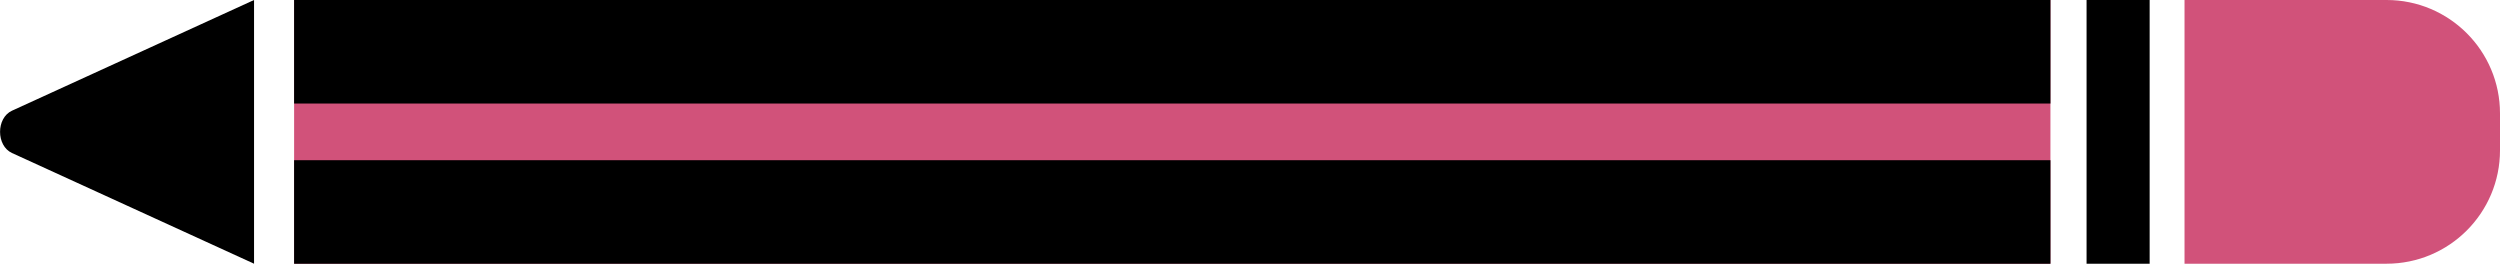 <?xml version="1.0" encoding="utf-8"?>
<!-- Generator: Adobe Illustrator 23.0.1, SVG Export Plug-In . SVG Version: 6.00 Build 0)  -->
<svg version="1.1" id="Layer_1" xmlns="http://www.w3.org/2000/svg" xmlns:xlink="http://www.w3.org/1999/xlink" x="0px" y="0px"
	 viewBox="0 0 318.25 33.57" style="enable-background:new 0 0 318.25 33.57;" xml:space="preserve">
<style type="text/css">
	.st0{fill:#F39663;stroke:#000000;stroke-width:2;stroke-linejoin:round;stroke-miterlimit:10;}
	.st1{fill:none;stroke:#000000;stroke-width:0.75;stroke-linecap:round;stroke-linejoin:round;stroke-miterlimit:10;}
	.st2{fill:#F39663;stroke:#000000;stroke-width:3;stroke-linejoin:round;stroke-miterlimit:10;}
	.st3{fill:#D1527A;stroke:#000000;stroke-width:2;stroke-linecap:round;stroke-linejoin:round;stroke-miterlimit:10;}
	.st4{fill:none;stroke:#000000;stroke-width:2;stroke-linecap:round;stroke-linejoin:round;stroke-miterlimit:10;}
	.st5{fill:none;stroke:#000000;stroke-width:4;stroke-miterlimit:10;}
	.st6{fill:#F39663;stroke:#000000;stroke-width:4;stroke-miterlimit:10;}
	.st7{fill:#F39663;stroke:#000000;stroke-width:4;stroke-linejoin:round;stroke-miterlimit:10;}
	.st8{fill:#BEB6AF;}
	.st9{fill:none;stroke:#000000;stroke-width:4;stroke-linecap:round;stroke-miterlimit:10;}
	.st10{fill:none;stroke:#000000;stroke-width:4;stroke-linecap:round;stroke-miterlimit:10;stroke-dasharray:16,15;}
	.st11{fill:#BEB6AF;stroke:#000000;stroke-width:4;stroke-linejoin:round;stroke-miterlimit:10;}
	.st12{fill:none;stroke:#000000;stroke-width:3;stroke-linecap:round;stroke-linejoin:round;stroke-miterlimit:10;}
	.st13{fill:#D1527A;stroke:#000000;stroke-width:4;stroke-miterlimit:10;}
	.st14{fill:#D1527A;stroke:#000000;stroke-width:3;stroke-miterlimit:10;}
	.st15{fill:#D1527A;stroke:#000000;stroke-width:4;stroke-linejoin:round;stroke-miterlimit:10;}
	.st16{fill:none;stroke:#000000;stroke-width:4;stroke-linecap:round;stroke-linejoin:round;stroke-miterlimit:10;}
	.st17{fill:none;stroke:#F39663;stroke-width:4;stroke-linejoin:round;stroke-miterlimit:10;}
	.st18{fill:none;stroke:#F39663;stroke-width:4;stroke-linecap:round;stroke-linejoin:round;stroke-miterlimit:10;}
	.st19{fill:#493F66;}
	.st20{fill:#605087;}
	.st21{opacity:0.74;}
	.st22{filter:url(#Adobe_OpacityMaskFilter);}
	.st23{opacity:0.2;mask:url(#SVGID_1_);}
	.st24{fill:#FFFFFF;}
	.st25{filter:url(#Adobe_OpacityMaskFilter_1_);}
	.st26{opacity:0.2;mask:url(#SVGID_2_);}
	.st27{filter:url(#Adobe_OpacityMaskFilter_2_);}
	.st28{opacity:0.2;mask:url(#SVGID_3_);}
	.st29{fill:#D1527A;}
	.st30{filter:url(#Adobe_OpacityMaskFilter_3_);}
	.st31{opacity:0.2;mask:url(#SVGID_4_);}
	.st32{filter:url(#Adobe_OpacityMaskFilter_4_);}
	.st33{opacity:0.2;mask:url(#SVGID_5_);}
	.st34{filter:url(#Adobe_OpacityMaskFilter_5_);}
	.st35{opacity:0.2;mask:url(#SVGID_6_);}
	.st36{filter:url(#Adobe_OpacityMaskFilter_6_);}
	.st37{opacity:0.2;mask:url(#SVGID_7_);}
	.st38{filter:url(#Adobe_OpacityMaskFilter_7_);}
	.st39{opacity:0.2;mask:url(#SVGID_8_);}
	.st40{filter:url(#Adobe_OpacityMaskFilter_8_);}
	.st41{opacity:0.2;mask:url(#SVGID_9_);}
	.st42{filter:url(#Adobe_OpacityMaskFilter_9_);}
	.st43{opacity:0.2;mask:url(#SVGID_10_);}
	.st44{filter:url(#Adobe_OpacityMaskFilter_10_);}
	.st45{opacity:0.2;mask:url(#SVGID_11_);}
	.st46{filter:url(#Adobe_OpacityMaskFilter_11_);}
	.st47{opacity:0.2;mask:url(#SVGID_12_);}
	.st48{filter:url(#Adobe_OpacityMaskFilter_12_);}
	.st49{opacity:0.2;mask:url(#SVGID_13_);}
	.st50{filter:url(#Adobe_OpacityMaskFilter_13_);}
	.st51{opacity:0.2;mask:url(#SVGID_14_);}
	.st52{filter:url(#Adobe_OpacityMaskFilter_14_);}
	.st53{opacity:0.2;mask:url(#SVGID_15_);}
	.st54{filter:url(#Adobe_OpacityMaskFilter_15_);}
	.st55{opacity:0.2;mask:url(#SVGID_16_);}
	.st56{filter:url(#Adobe_OpacityMaskFilter_16_);}
	.st57{opacity:0.2;mask:url(#SVGID_17_);}
	.st58{filter:url(#Adobe_OpacityMaskFilter_17_);}
	.st59{opacity:0.2;mask:url(#SVGID_18_);}
	.st60{filter:url(#Adobe_OpacityMaskFilter_18_);}
	.st61{opacity:0.2;mask:url(#SVGID_19_);}
	.st62{filter:url(#Adobe_OpacityMaskFilter_19_);}
	.st63{opacity:0.2;mask:url(#SVGID_20_);}
	.st64{opacity:0.83;fill:#BEB6AF;}
	.st65{filter:url(#Adobe_OpacityMaskFilter_20_);}
	.st66{opacity:0.2;mask:url(#SVGID_21_);}
	.st67{opacity:0.68;}
	.st68{filter:url(#Adobe_OpacityMaskFilter_21_);}
	.st69{opacity:0.8;mask:url(#SVGID_22_);}
	.st70{opacity:0.8;}
	.st71{opacity:0.3;}
	.st72{opacity:0.15;clip-path:url(#SVGID_24_);}
	.st73{fill:#604335;}
	.st74{opacity:0.51;}
	.st75{fill:none;stroke:#000000;stroke-width:1.32;stroke-miterlimit:10;}
	.st76{fill:none;stroke:#605087;stroke-width:1.76;stroke-miterlimit:10;}
	.st77{fill:#F39663;}
	.st78{clip-path:url(#SVGID_26_);}
	.st79{clip-path:url(#SVGID_28_);fill:none;stroke:#FFFFFF;stroke-width:1.76;stroke-miterlimit:10;}
	.st80{clip-path:url(#SVGID_30_);fill:none;stroke:#FFFFFF;stroke-width:1.76;stroke-miterlimit:10;}
	.st81{clip-path:url(#SVGID_32_);fill:none;stroke:#FFFFFF;stroke-width:1.76;stroke-miterlimit:10;}
	.st82{clip-path:url(#SVGID_34_);fill:none;stroke:#FFFFFF;stroke-width:1.76;stroke-miterlimit:10;}
	.st83{clip-path:url(#SVGID_36_);fill:none;stroke:#FFFFFF;stroke-width:1.76;stroke-miterlimit:10;}
	.st84{clip-path:url(#SVGID_38_);fill:none;stroke:#FFFFFF;stroke-width:1.76;stroke-miterlimit:10;}
	.st85{clip-path:url(#SVGID_40_);fill:none;stroke:#FFFFFF;stroke-width:1.76;stroke-miterlimit:10;}
	.st86{clip-path:url(#SVGID_42_);fill:none;stroke:#FFFFFF;stroke-width:1.76;stroke-miterlimit:10;}
	.st87{clip-path:url(#SVGID_44_);fill:none;stroke:#FFFFFF;stroke-width:1.76;stroke-miterlimit:10;}
	.st88{clip-path:url(#SVGID_46_);fill:none;stroke:#FFFFFF;stroke-width:1.76;stroke-miterlimit:10;}
	.st89{clip-path:url(#SVGID_48_);fill:none;stroke:#FFFFFF;stroke-width:1.76;stroke-miterlimit:10;}
	.st90{clip-path:url(#SVGID_50_);fill:none;stroke:#FFFFFF;stroke-width:1.76;stroke-miterlimit:10;}
	.st91{clip-path:url(#SVGID_52_);fill:none;stroke:#FFFFFF;stroke-width:1.76;stroke-miterlimit:10;}
	.st92{clip-path:url(#SVGID_54_);fill:none;stroke:#FFFFFF;stroke-width:1.76;stroke-miterlimit:10;}
	.st93{clip-path:url(#SVGID_56_);fill:none;stroke:#FFFFFF;stroke-width:1.76;stroke-miterlimit:10;}
	.st94{clip-path:url(#SVGID_58_);fill:none;stroke:#FFFFFF;stroke-width:1.76;stroke-miterlimit:10;}
	.st95{clip-path:url(#SVGID_60_);fill:none;stroke:#FFFFFF;stroke-width:1.76;stroke-miterlimit:10;}
	.st96{clip-path:url(#SVGID_62_);fill:none;stroke:#FFFFFF;stroke-width:1.76;stroke-miterlimit:10;}
	.st97{clip-path:url(#SVGID_64_);fill:none;stroke:#FFFFFF;stroke-width:1.76;stroke-miterlimit:10;}
	.st98{clip-path:url(#SVGID_66_);fill:none;stroke:#FFFFFF;stroke-width:1.76;stroke-miterlimit:10;}
	.st99{clip-path:url(#SVGID_68_);fill:none;stroke:#FFFFFF;stroke-width:1.76;stroke-miterlimit:10;}
	.st100{clip-path:url(#SVGID_70_);fill:none;stroke:#FFFFFF;stroke-width:1.76;stroke-miterlimit:10;}
	.st101{clip-path:url(#SVGID_72_);fill:none;stroke:#FFFFFF;stroke-width:1.76;stroke-miterlimit:10;}
	.st102{clip-path:url(#SVGID_74_);fill:none;stroke:#FFFFFF;stroke-width:1.76;stroke-miterlimit:10;}
	.st103{clip-path:url(#SVGID_76_);}
	.st104{clip-path:url(#SVGID_78_);fill:none;stroke:#FFFFFF;stroke-width:1.76;stroke-miterlimit:10;}
	.st105{clip-path:url(#SVGID_80_);fill:none;stroke:#FFFFFF;stroke-width:1.76;stroke-miterlimit:10;}
	.st106{clip-path:url(#SVGID_82_);fill:none;stroke:#FFFFFF;stroke-width:1.76;stroke-miterlimit:10;}
	.st107{clip-path:url(#SVGID_84_);fill:none;stroke:#FFFFFF;stroke-width:1.76;stroke-miterlimit:10;}
	.st108{clip-path:url(#SVGID_86_);fill:none;stroke:#FFFFFF;stroke-width:1.76;stroke-miterlimit:10;}
	.st109{clip-path:url(#SVGID_88_);fill:none;stroke:#FFFFFF;stroke-width:1.76;stroke-miterlimit:10;}
	.st110{clip-path:url(#SVGID_90_);fill:none;stroke:#FFFFFF;stroke-width:1.76;stroke-miterlimit:10;}
	.st111{clip-path:url(#SVGID_92_);fill:none;stroke:#FFFFFF;stroke-width:1.76;stroke-miterlimit:10;}
	.st112{clip-path:url(#SVGID_94_);fill:none;stroke:#FFFFFF;stroke-width:1.76;stroke-miterlimit:10;}
	.st113{clip-path:url(#SVGID_96_);fill:none;stroke:#FFFFFF;stroke-width:1.76;stroke-miterlimit:10;}
	.st114{clip-path:url(#SVGID_98_);fill:none;stroke:#FFFFFF;stroke-width:1.76;stroke-miterlimit:10;}
	.st115{clip-path:url(#SVGID_100_);fill:none;stroke:#FFFFFF;stroke-width:1.76;stroke-miterlimit:10;}
	.st116{clip-path:url(#SVGID_102_);fill:none;stroke:#FFFFFF;stroke-width:1.76;stroke-miterlimit:10;}
	.st117{clip-path:url(#SVGID_104_);fill:none;stroke:#FFFFFF;stroke-width:1.76;stroke-miterlimit:10;}
	.st118{clip-path:url(#SVGID_106_);fill:none;stroke:#FFFFFF;stroke-width:1.76;stroke-miterlimit:10;}
	.st119{clip-path:url(#SVGID_108_);fill:none;stroke:#FFFFFF;stroke-width:1.76;stroke-miterlimit:10;}
	.st120{clip-path:url(#SVGID_110_);fill:none;stroke:#FFFFFF;stroke-width:1.76;stroke-miterlimit:10;}
	.st121{clip-path:url(#SVGID_112_);fill:none;stroke:#FFFFFF;stroke-width:1.76;stroke-miterlimit:10;}
	.st122{clip-path:url(#SVGID_114_);fill:none;stroke:#FFFFFF;stroke-width:1.76;stroke-miterlimit:10;}
	.st123{clip-path:url(#SVGID_116_);fill:none;stroke:#FFFFFF;stroke-width:1.76;stroke-miterlimit:10;}
	.st124{clip-path:url(#SVGID_118_);fill:none;stroke:#FFFFFF;stroke-width:1.76;stroke-miterlimit:10;}
	.st125{clip-path:url(#SVGID_120_);fill:none;stroke:#FFFFFF;stroke-width:1.76;stroke-miterlimit:10;}
	.st126{clip-path:url(#SVGID_122_);fill:none;stroke:#FFFFFF;stroke-width:1.76;stroke-miterlimit:10;}
	.st127{clip-path:url(#SVGID_124_);fill:none;stroke:#FFFFFF;stroke-width:1.76;stroke-miterlimit:10;}
	.st128{clip-path:url(#SVGID_126_);fill:none;stroke:#FFFFFF;stroke-width:1.76;stroke-miterlimit:10;}
	.st129{clip-path:url(#SVGID_128_);fill:none;stroke:#FFFFFF;stroke-width:1.76;stroke-miterlimit:10;}
	.st130{clip-path:url(#SVGID_130_);fill:none;stroke:#FFFFFF;stroke-width:1.76;stroke-miterlimit:10;}
	.st131{clip-path:url(#SVGID_132_);fill:none;stroke:#FFFFFF;stroke-width:1.76;stroke-miterlimit:10;}
	.st132{clip-path:url(#SVGID_134_);}
	.st133{clip-path:url(#SVGID_136_);fill:none;stroke:#FFFFFF;stroke-width:1.76;stroke-miterlimit:10;}
	.st134{clip-path:url(#SVGID_138_);fill:none;stroke:#FFFFFF;stroke-width:1.76;stroke-miterlimit:10;}
	.st135{clip-path:url(#SVGID_140_);fill:none;stroke:#FFFFFF;stroke-width:1.76;stroke-miterlimit:10;}
	.st136{clip-path:url(#SVGID_142_);fill:none;stroke:#FFFFFF;stroke-width:1.76;stroke-miterlimit:10;}
	.st137{clip-path:url(#SVGID_144_);fill:none;stroke:#FFFFFF;stroke-width:1.76;stroke-miterlimit:10;}
	.st138{clip-path:url(#SVGID_146_);fill:none;stroke:#FFFFFF;stroke-width:1.76;stroke-miterlimit:10;}
	.st139{clip-path:url(#SVGID_148_);fill:none;stroke:#FFFFFF;stroke-width:1.76;stroke-miterlimit:10;}
	.st140{clip-path:url(#SVGID_150_);fill:none;stroke:#FFFFFF;stroke-width:1.76;stroke-miterlimit:10;}
	.st141{clip-path:url(#SVGID_152_);fill:none;stroke:#FFFFFF;stroke-width:1.76;stroke-miterlimit:10;}
	.st142{clip-path:url(#SVGID_154_);fill:none;stroke:#FFFFFF;stroke-width:1.76;stroke-miterlimit:10;}
	.st143{clip-path:url(#SVGID_156_);fill:none;stroke:#FFFFFF;stroke-width:1.76;stroke-miterlimit:10;}
	.st144{clip-path:url(#SVGID_158_);fill:none;stroke:#FFFFFF;stroke-width:1.76;stroke-miterlimit:10;}
	.st145{clip-path:url(#SVGID_160_);fill:none;stroke:#FFFFFF;stroke-width:1.76;stroke-miterlimit:10;}
	.st146{clip-path:url(#SVGID_162_);fill:none;stroke:#FFFFFF;stroke-width:1.76;stroke-miterlimit:10;}
	.st147{clip-path:url(#SVGID_164_);fill:none;stroke:#FFFFFF;stroke-width:1.76;stroke-miterlimit:10;}
	.st148{clip-path:url(#SVGID_166_);fill:none;stroke:#FFFFFF;stroke-width:1.76;stroke-miterlimit:10;}
	.st149{clip-path:url(#SVGID_168_);fill:none;stroke:#FFFFFF;stroke-width:1.76;stroke-miterlimit:10;}
	.st150{clip-path:url(#SVGID_170_);fill:none;stroke:#FFFFFF;stroke-width:1.76;stroke-miterlimit:10;}
	.st151{clip-path:url(#SVGID_172_);fill:none;stroke:#FFFFFF;stroke-width:1.76;stroke-miterlimit:10;}
	.st152{clip-path:url(#SVGID_174_);fill:none;stroke:#FFFFFF;stroke-width:1.76;stroke-miterlimit:10;}
	.st153{clip-path:url(#SVGID_176_);fill:none;stroke:#FFFFFF;stroke-width:1.76;stroke-miterlimit:10;}
	.st154{clip-path:url(#SVGID_178_);fill:none;stroke:#FFFFFF;stroke-width:1.76;stroke-miterlimit:10;}
	.st155{clip-path:url(#SVGID_180_);fill:none;stroke:#FFFFFF;stroke-width:1.76;stroke-miterlimit:10;}
	.st156{clip-path:url(#SVGID_182_);fill:none;stroke:#FFFFFF;stroke-width:1.76;stroke-miterlimit:10;}
	.st157{clip-path:url(#SVGID_184_);fill:none;stroke:#FFFFFF;stroke-width:1.76;stroke-miterlimit:10;}
	.st158{clip-path:url(#SVGID_186_);fill:none;stroke:#FFFFFF;stroke-width:1.76;stroke-miterlimit:10;}
	.st159{clip-path:url(#SVGID_188_);fill:none;stroke:#FFFFFF;stroke-width:1.76;stroke-miterlimit:10;}
	.st160{clip-path:url(#SVGID_190_);}
	.st161{clip-path:url(#SVGID_192_);fill:none;stroke:#FFFFFF;stroke-width:1.76;stroke-miterlimit:10;}
	.st162{clip-path:url(#SVGID_194_);fill:none;stroke:#FFFFFF;stroke-width:1.76;stroke-miterlimit:10;}
	.st163{clip-path:url(#SVGID_196_);fill:none;stroke:#FFFFFF;stroke-width:1.76;stroke-miterlimit:10;}
	.st164{clip-path:url(#SVGID_198_);fill:none;stroke:#FFFFFF;stroke-width:1.76;stroke-miterlimit:10;}
	.st165{clip-path:url(#SVGID_200_);fill:none;stroke:#FFFFFF;stroke-width:1.76;stroke-miterlimit:10;}
	.st166{clip-path:url(#SVGID_202_);fill:none;stroke:#FFFFFF;stroke-width:1.76;stroke-miterlimit:10;}
	.st167{clip-path:url(#SVGID_204_);fill:none;stroke:#FFFFFF;stroke-width:1.76;stroke-miterlimit:10;}
	.st168{clip-path:url(#SVGID_206_);fill:none;stroke:#FFFFFF;stroke-width:1.76;stroke-miterlimit:10;}
	.st169{clip-path:url(#SVGID_208_);fill:none;stroke:#FFFFFF;stroke-width:1.76;stroke-miterlimit:10;}
	.st170{clip-path:url(#SVGID_210_);fill:none;stroke:#FFFFFF;stroke-width:1.76;stroke-miterlimit:10;}
	.st171{clip-path:url(#SVGID_212_);fill:none;stroke:#FFFFFF;stroke-width:1.76;stroke-miterlimit:10;}
	.st172{clip-path:url(#SVGID_214_);fill:none;stroke:#FFFFFF;stroke-width:1.76;stroke-miterlimit:10;}
	.st173{clip-path:url(#SVGID_216_);fill:none;stroke:#FFFFFF;stroke-width:1.76;stroke-miterlimit:10;}
	.st174{clip-path:url(#SVGID_218_);fill:none;stroke:#FFFFFF;stroke-width:1.76;stroke-miterlimit:10;}
	.st175{clip-path:url(#SVGID_220_);fill:none;stroke:#FFFFFF;stroke-width:1.76;stroke-miterlimit:10;}
	.st176{clip-path:url(#SVGID_222_);fill:none;stroke:#FFFFFF;stroke-width:1.76;stroke-miterlimit:10;}
	.st177{clip-path:url(#SVGID_224_);fill:none;stroke:#FFFFFF;stroke-width:1.76;stroke-miterlimit:10;}
	.st178{clip-path:url(#SVGID_226_);fill:none;stroke:#FFFFFF;stroke-width:1.76;stroke-miterlimit:10;}
	.st179{clip-path:url(#SVGID_228_);}
	.st180{clip-path:url(#SVGID_230_);fill:none;stroke:#FFFFFF;stroke-width:1.76;stroke-miterlimit:10;}
	.st181{clip-path:url(#SVGID_232_);fill:none;stroke:#FFFFFF;stroke-width:1.76;stroke-miterlimit:10;}
	.st182{clip-path:url(#SVGID_234_);fill:none;stroke:#FFFFFF;stroke-width:1.76;stroke-miterlimit:10;}
	.st183{clip-path:url(#SVGID_236_);fill:none;stroke:#FFFFFF;stroke-width:1.76;stroke-miterlimit:10;}
	.st184{clip-path:url(#SVGID_238_);fill:none;stroke:#FFFFFF;stroke-width:1.76;stroke-miterlimit:10;}
	.st185{clip-path:url(#SVGID_240_);fill:none;stroke:#FFFFFF;stroke-width:1.76;stroke-miterlimit:10;}
	.st186{clip-path:url(#SVGID_242_);fill:none;stroke:#FFFFFF;stroke-width:1.76;stroke-miterlimit:10;}
	.st187{clip-path:url(#SVGID_244_);fill:none;stroke:#FFFFFF;stroke-width:1.76;stroke-miterlimit:10;}
	.st188{clip-path:url(#SVGID_246_);fill:none;stroke:#FFFFFF;stroke-width:1.76;stroke-miterlimit:10;}
	.st189{clip-path:url(#SVGID_248_);fill:none;stroke:#FFFFFF;stroke-width:1.76;stroke-miterlimit:10;}
	.st190{clip-path:url(#SVGID_250_);fill:none;stroke:#FFFFFF;stroke-width:1.76;stroke-miterlimit:10;}
	.st191{clip-path:url(#SVGID_252_);fill:none;stroke:#FFFFFF;stroke-width:1.76;stroke-miterlimit:10;}
	.st192{clip-path:url(#SVGID_254_);fill:none;stroke:#FFFFFF;stroke-width:1.76;stroke-miterlimit:10;}
	.st193{clip-path:url(#SVGID_256_);fill:none;stroke:#FFFFFF;stroke-width:1.76;stroke-miterlimit:10;}
	.st194{clip-path:url(#SVGID_258_);fill:none;stroke:#FFFFFF;stroke-width:1.76;stroke-miterlimit:10;}
	.st195{clip-path:url(#SVGID_260_);fill:none;stroke:#FFFFFF;stroke-width:1.76;stroke-miterlimit:10;}
	.st196{clip-path:url(#SVGID_262_);fill:none;stroke:#FFFFFF;stroke-width:1.76;stroke-miterlimit:10;}
	.st197{clip-path:url(#SVGID_264_);fill:none;stroke:#FFFFFF;stroke-width:1.76;stroke-miterlimit:10;}
	.st198{clip-path:url(#SVGID_266_);fill:none;stroke:#FFFFFF;stroke-width:1.76;stroke-miterlimit:10;}
	.st199{clip-path:url(#SVGID_268_);fill:none;stroke:#FFFFFF;stroke-width:1.76;stroke-miterlimit:10;}
	.st200{clip-path:url(#SVGID_270_);fill:none;stroke:#FFFFFF;stroke-width:1.76;stroke-miterlimit:10;}
	.st201{clip-path:url(#SVGID_272_);fill:none;stroke:#FFFFFF;stroke-width:1.76;stroke-miterlimit:10;}
	.st202{clip-path:url(#SVGID_274_);fill:none;stroke:#FFFFFF;stroke-width:1.76;stroke-miterlimit:10;}
	.st203{clip-path:url(#SVGID_276_);fill:none;stroke:#FFFFFF;stroke-width:1.76;stroke-miterlimit:10;}
	.st204{clip-path:url(#SVGID_278_);}
	.st205{clip-path:url(#SVGID_280_);fill:none;stroke:#FFFFFF;stroke-width:1.76;stroke-miterlimit:10;}
	.st206{clip-path:url(#SVGID_282_);fill:none;stroke:#FFFFFF;stroke-width:1.76;stroke-miterlimit:10;}
	.st207{clip-path:url(#SVGID_284_);fill:none;stroke:#FFFFFF;stroke-width:1.76;stroke-miterlimit:10;}
	.st208{clip-path:url(#SVGID_286_);fill:none;stroke:#FFFFFF;stroke-width:1.76;stroke-miterlimit:10;}
	.st209{clip-path:url(#SVGID_288_);fill:none;stroke:#FFFFFF;stroke-width:1.76;stroke-miterlimit:10;}
	.st210{clip-path:url(#SVGID_290_);fill:none;stroke:#FFFFFF;stroke-width:1.76;stroke-miterlimit:10;}
	.st211{clip-path:url(#SVGID_292_);fill:none;stroke:#FFFFFF;stroke-width:1.76;stroke-miterlimit:10;}
	.st212{clip-path:url(#SVGID_294_);fill:none;stroke:#FFFFFF;stroke-width:1.76;stroke-miterlimit:10;}
	.st213{clip-path:url(#SVGID_296_);fill:none;stroke:#FFFFFF;stroke-width:1.76;stroke-miterlimit:10;}
	.st214{clip-path:url(#SVGID_298_);fill:none;stroke:#FFFFFF;stroke-width:1.76;stroke-miterlimit:10;}
	.st215{clip-path:url(#SVGID_300_);fill:none;stroke:#FFFFFF;stroke-width:1.76;stroke-miterlimit:10;}
	.st216{clip-path:url(#SVGID_302_);fill:none;stroke:#FFFFFF;stroke-width:1.76;stroke-miterlimit:10;}
	.st217{clip-path:url(#SVGID_304_);fill:none;stroke:#FFFFFF;stroke-width:1.76;stroke-miterlimit:10;}
	.st218{clip-path:url(#SVGID_306_);fill:none;stroke:#FFFFFF;stroke-width:1.76;stroke-miterlimit:10;}
	.st219{clip-path:url(#SVGID_308_);fill:none;stroke:#FFFFFF;stroke-width:1.76;stroke-miterlimit:10;}
	.st220{clip-path:url(#SVGID_310_);fill:none;stroke:#FFFFFF;stroke-width:1.76;stroke-miterlimit:10;}
	.st221{clip-path:url(#SVGID_312_);fill:none;stroke:#FFFFFF;stroke-width:1.76;stroke-miterlimit:10;}
	.st222{clip-path:url(#SVGID_314_);fill:none;stroke:#FFFFFF;stroke-width:1.76;stroke-miterlimit:10;}
	.st223{clip-path:url(#SVGID_316_);fill:none;stroke:#FFFFFF;stroke-width:1.76;stroke-miterlimit:10;}
	.st224{clip-path:url(#SVGID_318_);fill:none;stroke:#FFFFFF;stroke-width:1.76;stroke-miterlimit:10;}
	.st225{clip-path:url(#SVGID_320_);fill:none;stroke:#FFFFFF;stroke-width:1.76;stroke-miterlimit:10;}
	.st226{clip-path:url(#SVGID_322_);fill:none;stroke:#FFFFFF;stroke-width:1.76;stroke-miterlimit:10;}
	.st227{clip-path:url(#SVGID_324_);fill:none;stroke:#FFFFFF;stroke-width:1.76;stroke-miterlimit:10;}
	.st228{clip-path:url(#SVGID_326_);fill:none;stroke:#FFFFFF;stroke-width:1.76;stroke-miterlimit:10;}
	.st229{clip-path:url(#SVGID_328_);fill:none;stroke:#FFFFFF;stroke-width:1.76;stroke-miterlimit:10;}
	.st230{clip-path:url(#SVGID_330_);fill:none;stroke:#FFFFFF;stroke-width:1.76;stroke-miterlimit:10;}
	.st231{clip-path:url(#SVGID_332_);fill:none;stroke:#FFFFFF;stroke-width:1.76;stroke-miterlimit:10;}
	.st232{clip-path:url(#SVGID_334_);fill:none;stroke:#FFFFFF;stroke-width:1.76;stroke-miterlimit:10;}
	.st233{clip-path:url(#SVGID_336_);fill:none;stroke:#FFFFFF;stroke-width:1.76;stroke-miterlimit:10;}
	.st234{clip-path:url(#SVGID_338_);fill:none;stroke:#FFFFFF;stroke-width:1.76;stroke-miterlimit:10;}
	.st235{clip-path:url(#SVGID_340_);fill:none;stroke:#FFFFFF;stroke-width:1.76;stroke-miterlimit:10;}
	.st236{clip-path:url(#SVGID_342_);fill:none;stroke:#FFFFFF;stroke-width:1.76;stroke-miterlimit:10;}
	.st237{clip-path:url(#SVGID_344_);fill:none;stroke:#FFFFFF;stroke-width:1.76;stroke-miterlimit:10;}
	.st238{opacity:0.72;fill:#BA567A;}
	.st239{opacity:0.72;fill:#A49F9D;}
	.st240{filter:url(#Adobe_OpacityMaskFilter_22_);}
	.st241{opacity:0.2;mask:url(#SVGID_345_);}
	.st242{filter:url(#Adobe_OpacityMaskFilter_23_);}
	.st243{opacity:0.2;mask:url(#SVGID_346_);}
	.st244{filter:url(#Adobe_OpacityMaskFilter_24_);}
	.st245{opacity:0.2;mask:url(#SVGID_347_);}
	.st246{filter:url(#Adobe_OpacityMaskFilter_25_);}
	.st247{opacity:0.2;mask:url(#SVGID_348_);}
	.st248{filter:url(#Adobe_OpacityMaskFilter_26_);}
	.st249{opacity:0.2;mask:url(#SVGID_349_);}
	.st250{filter:url(#Adobe_OpacityMaskFilter_27_);}
	.st251{opacity:0.2;mask:url(#SVGID_350_);}
	.st252{filter:url(#Adobe_OpacityMaskFilter_28_);}
	.st253{opacity:0.2;mask:url(#SVGID_351_);}
	.st254{filter:url(#Adobe_OpacityMaskFilter_29_);}
	.st255{opacity:0.2;mask:url(#SVGID_352_);}
	.st256{filter:url(#Adobe_OpacityMaskFilter_30_);}
	.st257{opacity:0.2;mask:url(#SVGID_353_);}
	.st258{filter:url(#Adobe_OpacityMaskFilter_31_);}
	.st259{opacity:0.2;mask:url(#SVGID_354_);}
	.st260{filter:url(#Adobe_OpacityMaskFilter_32_);}
	.st261{opacity:0.2;mask:url(#SVGID_355_);}
	.st262{filter:url(#Adobe_OpacityMaskFilter_33_);}
	.st263{opacity:0.2;mask:url(#SVGID_356_);}
	.st264{filter:url(#Adobe_OpacityMaskFilter_34_);}
	.st265{opacity:0.2;mask:url(#SVGID_357_);}
	.st266{filter:url(#Adobe_OpacityMaskFilter_35_);}
	.st267{opacity:0.2;mask:url(#SVGID_358_);}
	.st268{filter:url(#Adobe_OpacityMaskFilter_36_);}
	.st269{opacity:0.2;mask:url(#SVGID_359_);}
	.st270{filter:url(#Adobe_OpacityMaskFilter_37_);}
	.st271{opacity:0.2;mask:url(#SVGID_360_);}
	.st272{filter:url(#Adobe_OpacityMaskFilter_38_);}
	.st273{opacity:0.2;mask:url(#SVGID_361_);}
	.st274{filter:url(#Adobe_OpacityMaskFilter_39_);}
	.st275{opacity:0.2;mask:url(#SVGID_362_);}
	.st276{filter:url(#Adobe_OpacityMaskFilter_40_);}
	.st277{opacity:0.2;mask:url(#SVGID_363_);}
	.st278{filter:url(#Adobe_OpacityMaskFilter_41_);}
	.st279{opacity:0.2;mask:url(#SVGID_364_);}
	.st280{filter:url(#Adobe_OpacityMaskFilter_42_);}
	.st281{opacity:0.2;mask:url(#SVGID_365_);}
	.st282{filter:url(#Adobe_OpacityMaskFilter_43_);}
	.st283{opacity:0.8;mask:url(#SVGID_366_);}
	.st284{opacity:0.15;clip-path:url(#SVGID_368_);}
	.st285{clip-path:url(#SVGID_370_);}
	.st286{clip-path:url(#SVGID_372_);fill:none;stroke:#FFFFFF;stroke-width:1.76;stroke-miterlimit:10;}
	.st287{clip-path:url(#SVGID_374_);fill:none;stroke:#FFFFFF;stroke-width:1.76;stroke-miterlimit:10;}
	.st288{clip-path:url(#SVGID_376_);fill:none;stroke:#FFFFFF;stroke-width:1.76;stroke-miterlimit:10;}
	.st289{clip-path:url(#SVGID_378_);fill:none;stroke:#FFFFFF;stroke-width:1.76;stroke-miterlimit:10;}
	.st290{clip-path:url(#SVGID_380_);fill:none;stroke:#FFFFFF;stroke-width:1.76;stroke-miterlimit:10;}
	.st291{clip-path:url(#SVGID_382_);fill:none;stroke:#FFFFFF;stroke-width:1.76;stroke-miterlimit:10;}
	.st292{clip-path:url(#SVGID_384_);fill:none;stroke:#FFFFFF;stroke-width:1.76;stroke-miterlimit:10;}
	.st293{clip-path:url(#SVGID_386_);fill:none;stroke:#FFFFFF;stroke-width:1.76;stroke-miterlimit:10;}
	.st294{clip-path:url(#SVGID_388_);fill:none;stroke:#FFFFFF;stroke-width:1.76;stroke-miterlimit:10;}
	.st295{clip-path:url(#SVGID_390_);fill:none;stroke:#FFFFFF;stroke-width:1.76;stroke-miterlimit:10;}
	.st296{clip-path:url(#SVGID_392_);fill:none;stroke:#FFFFFF;stroke-width:1.76;stroke-miterlimit:10;}
	.st297{clip-path:url(#SVGID_394_);fill:none;stroke:#FFFFFF;stroke-width:1.76;stroke-miterlimit:10;}
	.st298{clip-path:url(#SVGID_396_);fill:none;stroke:#FFFFFF;stroke-width:1.76;stroke-miterlimit:10;}
	.st299{clip-path:url(#SVGID_398_);fill:none;stroke:#FFFFFF;stroke-width:1.76;stroke-miterlimit:10;}
	.st300{clip-path:url(#SVGID_400_);fill:none;stroke:#FFFFFF;stroke-width:1.76;stroke-miterlimit:10;}
	.st301{clip-path:url(#SVGID_402_);fill:none;stroke:#FFFFFF;stroke-width:1.76;stroke-miterlimit:10;}
	.st302{clip-path:url(#SVGID_404_);fill:none;stroke:#FFFFFF;stroke-width:1.76;stroke-miterlimit:10;}
	.st303{clip-path:url(#SVGID_406_);fill:none;stroke:#FFFFFF;stroke-width:1.76;stroke-miterlimit:10;}
	.st304{clip-path:url(#SVGID_408_);fill:none;stroke:#FFFFFF;stroke-width:1.76;stroke-miterlimit:10;}
	.st305{clip-path:url(#SVGID_410_);fill:none;stroke:#FFFFFF;stroke-width:1.76;stroke-miterlimit:10;}
	.st306{clip-path:url(#SVGID_412_);fill:none;stroke:#FFFFFF;stroke-width:1.76;stroke-miterlimit:10;}
	.st307{clip-path:url(#SVGID_414_);fill:none;stroke:#FFFFFF;stroke-width:1.76;stroke-miterlimit:10;}
	.st308{clip-path:url(#SVGID_416_);fill:none;stroke:#FFFFFF;stroke-width:1.76;stroke-miterlimit:10;}
	.st309{clip-path:url(#SVGID_418_);fill:none;stroke:#FFFFFF;stroke-width:1.76;stroke-miterlimit:10;}
	.st310{clip-path:url(#SVGID_420_);fill:none;stroke:#FFFFFF;stroke-width:1.76;stroke-miterlimit:10;}
	.st311{clip-path:url(#SVGID_422_);fill:none;stroke:#FFFFFF;stroke-width:1.76;stroke-miterlimit:10;}
	.st312{clip-path:url(#SVGID_424_);fill:none;stroke:#FFFFFF;stroke-width:1.76;stroke-miterlimit:10;}
	.st313{clip-path:url(#SVGID_426_);fill:none;stroke:#FFFFFF;stroke-width:1.76;stroke-miterlimit:10;}
	.st314{clip-path:url(#SVGID_428_);fill:none;stroke:#FFFFFF;stroke-width:1.76;stroke-miterlimit:10;}
	.st315{clip-path:url(#SVGID_430_);fill:none;stroke:#FFFFFF;stroke-width:1.76;stroke-miterlimit:10;}
	.st316{clip-path:url(#SVGID_432_);fill:none;stroke:#FFFFFF;stroke-width:1.76;stroke-miterlimit:10;}
	.st317{clip-path:url(#SVGID_434_);fill:none;stroke:#FFFFFF;stroke-width:1.76;stroke-miterlimit:10;}
	.st318{clip-path:url(#SVGID_436_);fill:none;stroke:#FFFFFF;stroke-width:1.76;stroke-miterlimit:10;}
	.st319{clip-path:url(#SVGID_438_);fill:none;stroke:#FFFFFF;stroke-width:1.76;stroke-miterlimit:10;}
	.st320{clip-path:url(#SVGID_440_);fill:none;stroke:#FFFFFF;stroke-width:1.76;stroke-miterlimit:10;}
	.st321{clip-path:url(#SVGID_442_);fill:none;stroke:#FFFFFF;stroke-width:1.76;stroke-miterlimit:10;}
	.st322{clip-path:url(#SVGID_444_);}
	.st323{clip-path:url(#SVGID_446_);fill:none;stroke:#FFFFFF;stroke-width:1.76;stroke-miterlimit:10;}
	.st324{clip-path:url(#SVGID_448_);fill:none;stroke:#FFFFFF;stroke-width:1.76;stroke-miterlimit:10;}
	.st325{clip-path:url(#SVGID_450_);fill:none;stroke:#FFFFFF;stroke-width:1.76;stroke-miterlimit:10;}
	.st326{clip-path:url(#SVGID_452_);fill:none;stroke:#FFFFFF;stroke-width:1.76;stroke-miterlimit:10;}
	.st327{clip-path:url(#SVGID_454_);fill:none;stroke:#FFFFFF;stroke-width:1.76;stroke-miterlimit:10;}
	.st328{clip-path:url(#SVGID_456_);fill:none;stroke:#FFFFFF;stroke-width:1.76;stroke-miterlimit:10;}
	.st329{clip-path:url(#SVGID_458_);fill:none;stroke:#FFFFFF;stroke-width:1.76;stroke-miterlimit:10;}
	.st330{clip-path:url(#SVGID_460_);fill:none;stroke:#FFFFFF;stroke-width:1.76;stroke-miterlimit:10;}
	.st331{clip-path:url(#SVGID_462_);fill:none;stroke:#FFFFFF;stroke-width:1.76;stroke-miterlimit:10;}
	.st332{clip-path:url(#SVGID_464_);fill:none;stroke:#FFFFFF;stroke-width:1.76;stroke-miterlimit:10;}
	.st333{clip-path:url(#SVGID_466_);fill:none;stroke:#FFFFFF;stroke-width:1.76;stroke-miterlimit:10;}
	.st334{clip-path:url(#SVGID_468_);fill:none;stroke:#FFFFFF;stroke-width:1.76;stroke-miterlimit:10;}
	.st335{clip-path:url(#SVGID_470_);fill:none;stroke:#FFFFFF;stroke-width:1.76;stroke-miterlimit:10;}
	.st336{clip-path:url(#SVGID_472_);fill:none;stroke:#FFFFFF;stroke-width:1.76;stroke-miterlimit:10;}
	.st337{clip-path:url(#SVGID_474_);fill:none;stroke:#FFFFFF;stroke-width:1.76;stroke-miterlimit:10;}
	.st338{clip-path:url(#SVGID_476_);fill:none;stroke:#FFFFFF;stroke-width:1.76;stroke-miterlimit:10;}
	.st339{clip-path:url(#SVGID_478_);fill:none;stroke:#FFFFFF;stroke-width:1.76;stroke-miterlimit:10;}
	.st340{clip-path:url(#SVGID_480_);fill:none;stroke:#FFFFFF;stroke-width:1.76;stroke-miterlimit:10;}
	.st341{clip-path:url(#SVGID_482_);fill:none;stroke:#FFFFFF;stroke-width:1.76;stroke-miterlimit:10;}
	.st342{clip-path:url(#SVGID_484_);fill:none;stroke:#FFFFFF;stroke-width:1.76;stroke-miterlimit:10;}
	.st343{clip-path:url(#SVGID_486_);fill:none;stroke:#FFFFFF;stroke-width:1.76;stroke-miterlimit:10;}
	.st344{clip-path:url(#SVGID_488_);fill:none;stroke:#FFFFFF;stroke-width:1.76;stroke-miterlimit:10;}
	.st345{clip-path:url(#SVGID_490_);fill:none;stroke:#FFFFFF;stroke-width:1.76;stroke-miterlimit:10;}
	.st346{clip-path:url(#SVGID_492_);fill:none;stroke:#FFFFFF;stroke-width:1.76;stroke-miterlimit:10;}
	.st347{clip-path:url(#SVGID_494_);fill:none;stroke:#FFFFFF;stroke-width:1.76;stroke-miterlimit:10;}
	.st348{clip-path:url(#SVGID_496_);fill:none;stroke:#FFFFFF;stroke-width:1.76;stroke-miterlimit:10;}
	.st349{clip-path:url(#SVGID_498_);fill:none;stroke:#FFFFFF;stroke-width:1.76;stroke-miterlimit:10;}
	.st350{clip-path:url(#SVGID_500_);fill:none;stroke:#FFFFFF;stroke-width:1.76;stroke-miterlimit:10;}
	.st351{clip-path:url(#SVGID_502_);fill:none;stroke:#FFFFFF;stroke-width:1.76;stroke-miterlimit:10;}
	.st352{clip-path:url(#SVGID_504_);fill:none;stroke:#FFFFFF;stroke-width:1.76;stroke-miterlimit:10;}
	.st353{clip-path:url(#SVGID_506_);fill:none;stroke:#FFFFFF;stroke-width:1.76;stroke-miterlimit:10;}
	.st354{clip-path:url(#SVGID_508_);fill:none;stroke:#FFFFFF;stroke-width:1.76;stroke-miterlimit:10;}
	.st355{clip-path:url(#SVGID_510_);}
	.st356{clip-path:url(#SVGID_512_);fill:none;stroke:#FFFFFF;stroke-width:1.76;stroke-miterlimit:10;}
	.st357{clip-path:url(#SVGID_514_);fill:none;stroke:#FFFFFF;stroke-width:1.76;stroke-miterlimit:10;}
	.st358{clip-path:url(#SVGID_516_);fill:none;stroke:#FFFFFF;stroke-width:1.76;stroke-miterlimit:10;}
	.st359{clip-path:url(#SVGID_518_);fill:none;stroke:#FFFFFF;stroke-width:1.76;stroke-miterlimit:10;}
	.st360{clip-path:url(#SVGID_520_);fill:none;stroke:#FFFFFF;stroke-width:1.76;stroke-miterlimit:10;}
	.st361{clip-path:url(#SVGID_522_);fill:none;stroke:#FFFFFF;stroke-width:1.76;stroke-miterlimit:10;}
	.st362{clip-path:url(#SVGID_524_);fill:none;stroke:#FFFFFF;stroke-width:1.76;stroke-miterlimit:10;}
	.st363{clip-path:url(#SVGID_526_);fill:none;stroke:#FFFFFF;stroke-width:1.76;stroke-miterlimit:10;}
	.st364{clip-path:url(#SVGID_528_);fill:none;stroke:#FFFFFF;stroke-width:1.76;stroke-miterlimit:10;}
	.st365{clip-path:url(#SVGID_530_);fill:none;stroke:#FFFFFF;stroke-width:1.76;stroke-miterlimit:10;}
	.st366{clip-path:url(#SVGID_532_);fill:none;stroke:#FFFFFF;stroke-width:1.76;stroke-miterlimit:10;}
	.st367{clip-path:url(#SVGID_534_);fill:none;stroke:#FFFFFF;stroke-width:1.76;stroke-miterlimit:10;}
	.st368{clip-path:url(#SVGID_536_);fill:none;stroke:#FFFFFF;stroke-width:1.76;stroke-miterlimit:10;}
	.st369{clip-path:url(#SVGID_538_);fill:none;stroke:#FFFFFF;stroke-width:1.76;stroke-miterlimit:10;}
	.st370{clip-path:url(#SVGID_540_);fill:none;stroke:#FFFFFF;stroke-width:1.76;stroke-miterlimit:10;}
	.st371{clip-path:url(#SVGID_542_);fill:none;stroke:#FFFFFF;stroke-width:1.76;stroke-miterlimit:10;}
	.st372{clip-path:url(#SVGID_544_);fill:none;stroke:#FFFFFF;stroke-width:1.76;stroke-miterlimit:10;}
	.st373{clip-path:url(#SVGID_546_);fill:none;stroke:#FFFFFF;stroke-width:1.76;stroke-miterlimit:10;}
	.st374{clip-path:url(#SVGID_548_);fill:none;stroke:#FFFFFF;stroke-width:1.76;stroke-miterlimit:10;}
	.st375{clip-path:url(#SVGID_550_);fill:none;stroke:#FFFFFF;stroke-width:1.76;stroke-miterlimit:10;}
	.st376{clip-path:url(#SVGID_552_);fill:none;stroke:#FFFFFF;stroke-width:1.76;stroke-miterlimit:10;}
	.st377{clip-path:url(#SVGID_554_);fill:none;stroke:#FFFFFF;stroke-width:1.76;stroke-miterlimit:10;}
	.st378{clip-path:url(#SVGID_556_);fill:none;stroke:#FFFFFF;stroke-width:1.76;stroke-miterlimit:10;}
	.st379{clip-path:url(#SVGID_558_);fill:none;stroke:#FFFFFF;stroke-width:1.76;stroke-miterlimit:10;}
	.st380{clip-path:url(#SVGID_560_);fill:none;stroke:#FFFFFF;stroke-width:1.76;stroke-miterlimit:10;}
	.st381{clip-path:url(#SVGID_562_);fill:none;stroke:#FFFFFF;stroke-width:1.76;stroke-miterlimit:10;}
	.st382{clip-path:url(#SVGID_564_);fill:none;stroke:#FFFFFF;stroke-width:1.76;stroke-miterlimit:10;}
	.st383{clip-path:url(#SVGID_566_);fill:none;stroke:#FFFFFF;stroke-width:1.76;stroke-miterlimit:10;}
	.st384{clip-path:url(#SVGID_568_);fill:none;stroke:#FFFFFF;stroke-width:1.76;stroke-miterlimit:10;}
	.st385{clip-path:url(#SVGID_570_);fill:none;stroke:#FFFFFF;stroke-width:1.76;stroke-miterlimit:10;}
	.st386{clip-path:url(#SVGID_572_);fill:none;stroke:#FFFFFF;stroke-width:1.76;stroke-miterlimit:10;}
	.st387{clip-path:url(#SVGID_574_);fill:none;stroke:#FFFFFF;stroke-width:1.76;stroke-miterlimit:10;}
	.st388{clip-path:url(#SVGID_576_);fill:none;stroke:#FFFFFF;stroke-width:1.76;stroke-miterlimit:10;}
	.st389{clip-path:url(#SVGID_578_);fill:none;stroke:#FFFFFF;stroke-width:1.76;stroke-miterlimit:10;}
	.st390{clip-path:url(#SVGID_580_);fill:none;stroke:#FFFFFF;stroke-width:1.76;stroke-miterlimit:10;}
	.st391{clip-path:url(#SVGID_582_);fill:none;stroke:#FFFFFF;stroke-width:1.76;stroke-miterlimit:10;}
	.st392{clip-path:url(#SVGID_584_);fill:none;stroke:#FFFFFF;stroke-width:1.76;stroke-miterlimit:10;}
	.st393{clip-path:url(#SVGID_586_);fill:none;stroke:#FFFFFF;stroke-width:1.76;stroke-miterlimit:10;}
	.st394{clip-path:url(#SVGID_588_);fill:none;stroke:#FFFFFF;stroke-width:1.76;stroke-miterlimit:10;}
	.st395{clip-path:url(#SVGID_590_);fill:none;stroke:#FFFFFF;stroke-width:1.76;stroke-miterlimit:10;}
	.st396{clip-path:url(#SVGID_592_);}
	.st397{clip-path:url(#SVGID_594_);fill:none;stroke:#FFFFFF;stroke-width:1.76;stroke-miterlimit:10;}
	.st398{clip-path:url(#SVGID_596_);fill:none;stroke:#FFFFFF;stroke-width:1.76;stroke-miterlimit:10;}
	.st399{clip-path:url(#SVGID_598_);fill:none;stroke:#FFFFFF;stroke-width:1.76;stroke-miterlimit:10;}
	.st400{clip-path:url(#SVGID_600_);fill:none;stroke:#FFFFFF;stroke-width:1.76;stroke-miterlimit:10;}
	.st401{clip-path:url(#SVGID_602_);fill:none;stroke:#FFFFFF;stroke-width:1.76;stroke-miterlimit:10;}
	.st402{clip-path:url(#SVGID_604_);fill:none;stroke:#FFFFFF;stroke-width:1.76;stroke-miterlimit:10;}
	.st403{clip-path:url(#SVGID_606_);fill:none;stroke:#FFFFFF;stroke-width:1.76;stroke-miterlimit:10;}
	.st404{clip-path:url(#SVGID_608_);fill:none;stroke:#FFFFFF;stroke-width:1.76;stroke-miterlimit:10;}
	.st405{clip-path:url(#SVGID_610_);fill:none;stroke:#FFFFFF;stroke-width:1.76;stroke-miterlimit:10;}
	.st406{clip-path:url(#SVGID_612_);fill:none;stroke:#FFFFFF;stroke-width:1.76;stroke-miterlimit:10;}
	.st407{clip-path:url(#SVGID_614_);fill:none;stroke:#FFFFFF;stroke-width:1.76;stroke-miterlimit:10;}
	.st408{clip-path:url(#SVGID_616_);fill:none;stroke:#FFFFFF;stroke-width:1.76;stroke-miterlimit:10;}
	.st409{clip-path:url(#SVGID_618_);fill:none;stroke:#FFFFFF;stroke-width:1.76;stroke-miterlimit:10;}
	.st410{clip-path:url(#SVGID_620_);fill:none;stroke:#FFFFFF;stroke-width:1.76;stroke-miterlimit:10;}
	.st411{clip-path:url(#SVGID_622_);fill:none;stroke:#FFFFFF;stroke-width:1.76;stroke-miterlimit:10;}
	.st412{clip-path:url(#SVGID_624_);fill:none;stroke:#FFFFFF;stroke-width:1.76;stroke-miterlimit:10;}
	.st413{clip-path:url(#SVGID_626_);fill:none;stroke:#FFFFFF;stroke-width:1.76;stroke-miterlimit:10;}
	.st414{clip-path:url(#SVGID_628_);fill:none;stroke:#FFFFFF;stroke-width:1.76;stroke-miterlimit:10;}
	.st415{clip-path:url(#SVGID_630_);fill:none;stroke:#FFFFFF;stroke-width:1.76;stroke-miterlimit:10;}
	.st416{clip-path:url(#SVGID_632_);fill:none;stroke:#FFFFFF;stroke-width:1.76;stroke-miterlimit:10;}
	.st417{clip-path:url(#SVGID_634_);fill:none;stroke:#FFFFFF;stroke-width:1.76;stroke-miterlimit:10;}
	.st418{clip-path:url(#SVGID_636_);fill:none;stroke:#FFFFFF;stroke-width:1.76;stroke-miterlimit:10;}
	.st419{clip-path:url(#SVGID_638_);fill:none;stroke:#FFFFFF;stroke-width:1.76;stroke-miterlimit:10;}
	.st420{clip-path:url(#SVGID_640_);fill:none;stroke:#FFFFFF;stroke-width:1.76;stroke-miterlimit:10;}
	.st421{clip-path:url(#SVGID_642_);fill:none;stroke:#FFFFFF;stroke-width:1.76;stroke-miterlimit:10;}
	.st422{clip-path:url(#SVGID_644_);fill:none;stroke:#FFFFFF;stroke-width:1.76;stroke-miterlimit:10;}
	.st423{clip-path:url(#SVGID_646_);fill:none;stroke:#FFFFFF;stroke-width:1.76;stroke-miterlimit:10;}
	.st424{clip-path:url(#SVGID_648_);fill:none;stroke:#FFFFFF;stroke-width:1.76;stroke-miterlimit:10;}
	.st425{clip-path:url(#SVGID_650_);}
	.st426{clip-path:url(#SVGID_652_);fill:none;stroke:#FFFFFF;stroke-width:1.76;stroke-miterlimit:10;}
	.st427{clip-path:url(#SVGID_654_);fill:none;stroke:#FFFFFF;stroke-width:1.76;stroke-miterlimit:10;}
	.st428{clip-path:url(#SVGID_656_);fill:none;stroke:#FFFFFF;stroke-width:1.76;stroke-miterlimit:10;}
	.st429{clip-path:url(#SVGID_658_);fill:none;stroke:#FFFFFF;stroke-width:1.76;stroke-miterlimit:10;}
	.st430{clip-path:url(#SVGID_660_);fill:none;stroke:#FFFFFF;stroke-width:1.76;stroke-miterlimit:10;}
	.st431{clip-path:url(#SVGID_662_);fill:none;stroke:#FFFFFF;stroke-width:1.76;stroke-miterlimit:10;}
	.st432{clip-path:url(#SVGID_664_);fill:none;stroke:#FFFFFF;stroke-width:1.76;stroke-miterlimit:10;}
	.st433{clip-path:url(#SVGID_666_);fill:none;stroke:#FFFFFF;stroke-width:1.76;stroke-miterlimit:10;}
	.st434{clip-path:url(#SVGID_668_);fill:none;stroke:#FFFFFF;stroke-width:1.76;stroke-miterlimit:10;}
	.st435{clip-path:url(#SVGID_670_);fill:none;stroke:#FFFFFF;stroke-width:1.76;stroke-miterlimit:10;}
	.st436{clip-path:url(#SVGID_672_);fill:none;stroke:#FFFFFF;stroke-width:1.76;stroke-miterlimit:10;}
	.st437{clip-path:url(#SVGID_674_);fill:none;stroke:#FFFFFF;stroke-width:1.76;stroke-miterlimit:10;}
	.st438{clip-path:url(#SVGID_676_);fill:none;stroke:#FFFFFF;stroke-width:1.76;stroke-miterlimit:10;}
	.st439{clip-path:url(#SVGID_678_);fill:none;stroke:#FFFFFF;stroke-width:1.76;stroke-miterlimit:10;}
	.st440{clip-path:url(#SVGID_680_);fill:none;stroke:#FFFFFF;stroke-width:1.76;stroke-miterlimit:10;}
	.st441{clip-path:url(#SVGID_682_);fill:none;stroke:#FFFFFF;stroke-width:1.76;stroke-miterlimit:10;}
	.st442{clip-path:url(#SVGID_684_);fill:none;stroke:#FFFFFF;stroke-width:1.76;stroke-miterlimit:10;}
	.st443{clip-path:url(#SVGID_686_);fill:none;stroke:#FFFFFF;stroke-width:1.76;stroke-miterlimit:10;}
	.st444{clip-path:url(#SVGID_688_);fill:none;stroke:#FFFFFF;stroke-width:1.76;stroke-miterlimit:10;}
	.st445{clip-path:url(#SVGID_690_);fill:none;stroke:#FFFFFF;stroke-width:1.76;stroke-miterlimit:10;}
	.st446{clip-path:url(#SVGID_692_);fill:none;stroke:#FFFFFF;stroke-width:1.76;stroke-miterlimit:10;}
	.st447{clip-path:url(#SVGID_694_);fill:none;stroke:#FFFFFF;stroke-width:1.76;stroke-miterlimit:10;}
	.st448{clip-path:url(#SVGID_696_);fill:none;stroke:#FFFFFF;stroke-width:1.76;stroke-miterlimit:10;}
	.st449{clip-path:url(#SVGID_698_);fill:none;stroke:#FFFFFF;stroke-width:1.76;stroke-miterlimit:10;}
	.st450{clip-path:url(#SVGID_700_);fill:none;stroke:#FFFFFF;stroke-width:1.76;stroke-miterlimit:10;}
	.st451{clip-path:url(#SVGID_702_);fill:none;stroke:#FFFFFF;stroke-width:1.76;stroke-miterlimit:10;}
	.st452{clip-path:url(#SVGID_704_);fill:none;stroke:#FFFFFF;stroke-width:1.76;stroke-miterlimit:10;}
	.st453{clip-path:url(#SVGID_706_);fill:none;stroke:#FFFFFF;stroke-width:1.76;stroke-miterlimit:10;}
	.st454{clip-path:url(#SVGID_708_);fill:none;stroke:#FFFFFF;stroke-width:1.76;stroke-miterlimit:10;}
	.st455{clip-path:url(#SVGID_710_);fill:none;stroke:#FFFFFF;stroke-width:1.76;stroke-miterlimit:10;}
	.st456{clip-path:url(#SVGID_712_);fill:none;stroke:#FFFFFF;stroke-width:1.76;stroke-miterlimit:10;}
	.st457{clip-path:url(#SVGID_714_);fill:none;stroke:#FFFFFF;stroke-width:1.76;stroke-miterlimit:10;}
	.st458{clip-path:url(#SVGID_716_);fill:none;stroke:#FFFFFF;stroke-width:1.76;stroke-miterlimit:10;}
	.st459{clip-path:url(#SVGID_718_);fill:none;stroke:#FFFFFF;stroke-width:1.76;stroke-miterlimit:10;}
	.st460{clip-path:url(#SVGID_720_);fill:none;stroke:#FFFFFF;stroke-width:1.76;stroke-miterlimit:10;}
	.st461{clip-path:url(#SVGID_722_);fill:none;stroke:#FFFFFF;stroke-width:1.76;stroke-miterlimit:10;}
	.st462{clip-path:url(#SVGID_724_);fill:none;stroke:#FFFFFF;stroke-width:1.76;stroke-miterlimit:10;}
	.st463{clip-path:url(#SVGID_726_);fill:none;stroke:#FFFFFF;stroke-width:1.76;stroke-miterlimit:10;}
	.st464{clip-path:url(#SVGID_728_);fill:none;stroke:#FFFFFF;stroke-width:1.76;stroke-miterlimit:10;}
	.st465{clip-path:url(#SVGID_730_);fill:none;stroke:#FFFFFF;stroke-width:1.76;stroke-miterlimit:10;}
	.st466{clip-path:url(#SVGID_732_);fill:none;stroke:#FFFFFF;stroke-width:1.76;stroke-miterlimit:10;}
	.st467{clip-path:url(#SVGID_734_);fill:none;stroke:#FFFFFF;stroke-width:1.76;stroke-miterlimit:10;}
	.st468{clip-path:url(#SVGID_736_);fill:none;stroke:#FFFFFF;stroke-width:1.76;stroke-miterlimit:10;}
	.st469{clip-path:url(#SVGID_738_);fill:none;stroke:#FFFFFF;stroke-width:1.76;stroke-miterlimit:10;}
	.st470{clip-path:url(#SVGID_740_);fill:none;stroke:#FFFFFF;stroke-width:1.76;stroke-miterlimit:10;}
	.st471{clip-path:url(#SVGID_742_);}
	.st472{clip-path:url(#SVGID_744_);fill:none;stroke:#FFFFFF;stroke-width:1.76;stroke-miterlimit:10;}
	.st473{clip-path:url(#SVGID_746_);fill:none;stroke:#FFFFFF;stroke-width:1.76;stroke-miterlimit:10;}
	.st474{clip-path:url(#SVGID_748_);fill:none;stroke:#FFFFFF;stroke-width:1.76;stroke-miterlimit:10;}
	.st475{clip-path:url(#SVGID_750_);fill:none;stroke:#FFFFFF;stroke-width:1.76;stroke-miterlimit:10;}
	.st476{clip-path:url(#SVGID_752_);fill:none;stroke:#FFFFFF;stroke-width:1.76;stroke-miterlimit:10;}
	.st477{clip-path:url(#SVGID_754_);fill:none;stroke:#FFFFFF;stroke-width:1.76;stroke-miterlimit:10;}
	.st478{clip-path:url(#SVGID_756_);fill:none;stroke:#FFFFFF;stroke-width:1.76;stroke-miterlimit:10;}
	.st479{clip-path:url(#SVGID_758_);fill:none;stroke:#FFFFFF;stroke-width:1.76;stroke-miterlimit:10;}
	.st480{clip-path:url(#SVGID_760_);fill:none;stroke:#FFFFFF;stroke-width:1.76;stroke-miterlimit:10;}
	.st481{clip-path:url(#SVGID_762_);fill:none;stroke:#FFFFFF;stroke-width:1.76;stroke-miterlimit:10;}
	.st482{clip-path:url(#SVGID_764_);fill:none;stroke:#FFFFFF;stroke-width:1.76;stroke-miterlimit:10;}
	.st483{clip-path:url(#SVGID_766_);fill:none;stroke:#FFFFFF;stroke-width:1.76;stroke-miterlimit:10;}
	.st484{clip-path:url(#SVGID_768_);fill:none;stroke:#FFFFFF;stroke-width:1.76;stroke-miterlimit:10;}
	.st485{clip-path:url(#SVGID_770_);fill:none;stroke:#FFFFFF;stroke-width:1.76;stroke-miterlimit:10;}
	.st486{clip-path:url(#SVGID_772_);fill:none;stroke:#FFFFFF;stroke-width:1.76;stroke-miterlimit:10;}
	.st487{clip-path:url(#SVGID_774_);fill:none;stroke:#FFFFFF;stroke-width:1.76;stroke-miterlimit:10;}
	.st488{clip-path:url(#SVGID_776_);fill:none;stroke:#FFFFFF;stroke-width:1.76;stroke-miterlimit:10;}
	.st489{clip-path:url(#SVGID_778_);fill:none;stroke:#FFFFFF;stroke-width:1.76;stroke-miterlimit:10;}
	.st490{clip-path:url(#SVGID_780_);fill:none;stroke:#FFFFFF;stroke-width:1.76;stroke-miterlimit:10;}
	.st491{clip-path:url(#SVGID_782_);fill:none;stroke:#FFFFFF;stroke-width:1.76;stroke-miterlimit:10;}
	.st492{clip-path:url(#SVGID_784_);fill:none;stroke:#FFFFFF;stroke-width:1.76;stroke-miterlimit:10;}
	.st493{clip-path:url(#SVGID_786_);fill:none;stroke:#FFFFFF;stroke-width:1.76;stroke-miterlimit:10;}
	.st494{clip-path:url(#SVGID_788_);fill:none;stroke:#FFFFFF;stroke-width:1.76;stroke-miterlimit:10;}
	.st495{clip-path:url(#SVGID_790_);fill:none;stroke:#FFFFFF;stroke-width:1.76;stroke-miterlimit:10;}
	.st496{clip-path:url(#SVGID_792_);fill:none;stroke:#FFFFFF;stroke-width:1.76;stroke-miterlimit:10;}
	.st497{clip-path:url(#SVGID_794_);fill:none;stroke:#FFFFFF;stroke-width:1.76;stroke-miterlimit:10;}
	.st498{clip-path:url(#SVGID_796_);fill:none;stroke:#FFFFFF;stroke-width:1.76;stroke-miterlimit:10;}
	.st499{clip-path:url(#SVGID_798_);fill:none;stroke:#FFFFFF;stroke-width:1.76;stroke-miterlimit:10;}
	.st500{clip-path:url(#SVGID_800_);fill:none;stroke:#FFFFFF;stroke-width:1.76;stroke-miterlimit:10;}
	.st501{clip-path:url(#SVGID_802_);fill:none;stroke:#FFFFFF;stroke-width:1.76;stroke-miterlimit:10;}
	.st502{clip-path:url(#SVGID_804_);fill:none;stroke:#FFFFFF;stroke-width:1.76;stroke-miterlimit:10;}
	.st503{clip-path:url(#SVGID_806_);fill:none;stroke:#FFFFFF;stroke-width:1.76;stroke-miterlimit:10;}
	.st504{clip-path:url(#SVGID_808_);fill:none;stroke:#FFFFFF;stroke-width:1.76;stroke-miterlimit:10;}
	.st505{clip-path:url(#SVGID_810_);fill:none;stroke:#FFFFFF;stroke-width:1.76;stroke-miterlimit:10;}
	.st506{clip-path:url(#SVGID_812_);fill:none;stroke:#FFFFFF;stroke-width:1.76;stroke-miterlimit:10;}
	.st507{clip-path:url(#SVGID_814_);fill:none;stroke:#FFFFFF;stroke-width:1.76;stroke-miterlimit:10;}
	.st508{clip-path:url(#SVGID_816_);fill:none;stroke:#FFFFFF;stroke-width:1.76;stroke-miterlimit:10;}
	.st509{clip-path:url(#SVGID_818_);fill:none;stroke:#FFFFFF;stroke-width:1.76;stroke-miterlimit:10;}
	.st510{clip-path:url(#SVGID_820_);fill:none;stroke:#FFFFFF;stroke-width:1.76;stroke-miterlimit:10;}
	.st511{clip-path:url(#SVGID_822_);fill:none;stroke:#FFFFFF;stroke-width:1.76;stroke-miterlimit:10;}
	.st512{clip-path:url(#SVGID_824_);fill:none;stroke:#FFFFFF;stroke-width:1.76;stroke-miterlimit:10;}
	.st513{clip-path:url(#SVGID_826_);fill:none;stroke:#FFFFFF;stroke-width:1.76;stroke-miterlimit:10;}
	.st514{clip-path:url(#SVGID_828_);fill:none;stroke:#FFFFFF;stroke-width:1.76;stroke-miterlimit:10;}
	.st515{clip-path:url(#SVGID_830_);fill:none;stroke:#FFFFFF;stroke-width:1.76;stroke-miterlimit:10;}
	.st516{clip-path:url(#SVGID_832_);fill:none;stroke:#FFFFFF;stroke-width:1.76;stroke-miterlimit:10;}
	.st517{clip-path:url(#SVGID_834_);fill:none;stroke:#FFFFFF;stroke-width:1.76;stroke-miterlimit:10;}
	.st518{clip-path:url(#SVGID_836_);fill:none;stroke:#FFFFFF;stroke-width:1.76;stroke-miterlimit:10;}
	.st519{clip-path:url(#SVGID_838_);fill:none;stroke:#FFFFFF;stroke-width:1.76;stroke-miterlimit:10;}
	.st520{clip-path:url(#SVGID_840_);fill:none;stroke:#FFFFFF;stroke-width:1.76;stroke-miterlimit:10;}
	.st521{clip-path:url(#SVGID_842_);fill:none;stroke:#FFFFFF;stroke-width:1.76;stroke-miterlimit:10;}
	.st522{clip-path:url(#SVGID_844_);fill:none;stroke:#FFFFFF;stroke-width:1.76;stroke-miterlimit:10;}
	.st523{clip-path:url(#SVGID_846_);fill:none;stroke:#FFFFFF;stroke-width:1.76;stroke-miterlimit:10;}
	.st524{clip-path:url(#SVGID_848_);fill:none;stroke:#FFFFFF;stroke-width:1.76;stroke-miterlimit:10;}
	.st525{clip-path:url(#SVGID_850_);fill:none;stroke:#FFFFFF;stroke-width:1.76;stroke-miterlimit:10;}
	.st526{clip-path:url(#SVGID_852_);fill:none;stroke:#FFFFFF;stroke-width:1.76;stroke-miterlimit:10;}
	.st527{clip-path:url(#SVGID_854_);fill:none;stroke:#FFFFFF;stroke-width:1.76;stroke-miterlimit:10;}
	.st528{clip-path:url(#SVGID_856_);fill:none;stroke:#FFFFFF;stroke-width:1.76;stroke-miterlimit:10;}
	.st529{clip-path:url(#SVGID_858_);fill:none;stroke:#FFFFFF;stroke-width:1.76;stroke-miterlimit:10;}
	.st530{clip-path:url(#SVGID_860_);fill:none;stroke:#FFFFFF;stroke-width:1.76;stroke-miterlimit:10;}
	.st531{clip-path:url(#SVGID_862_);fill:none;stroke:#FFFFFF;stroke-width:1.76;stroke-miterlimit:10;}
</style>
<g>
	<rect x="37.44" class="st29" width="223.58" height="33.57"/>
	<rect x="37.44" width="223.58" height="13.18"/>
	<rect x="37.44" y="20.39" width="223.58" height="13.18"/>
	<rect x="265.62" width="8.03" height="33.57"/>
	<path class="st29" d="M303.81,33.57h-25.72V0l25.72,0c7.98,0,14.44,6.47,14.44,14.44v4.69C318.25,27.1,311.79,33.57,303.81,33.57z"
		/>
	<path d="M32.34,33.57L1.53,19.48c-2.03-0.93-2.03-4.46,0-5.39L32.34,0V33.57z"/>
</g>
</svg>
